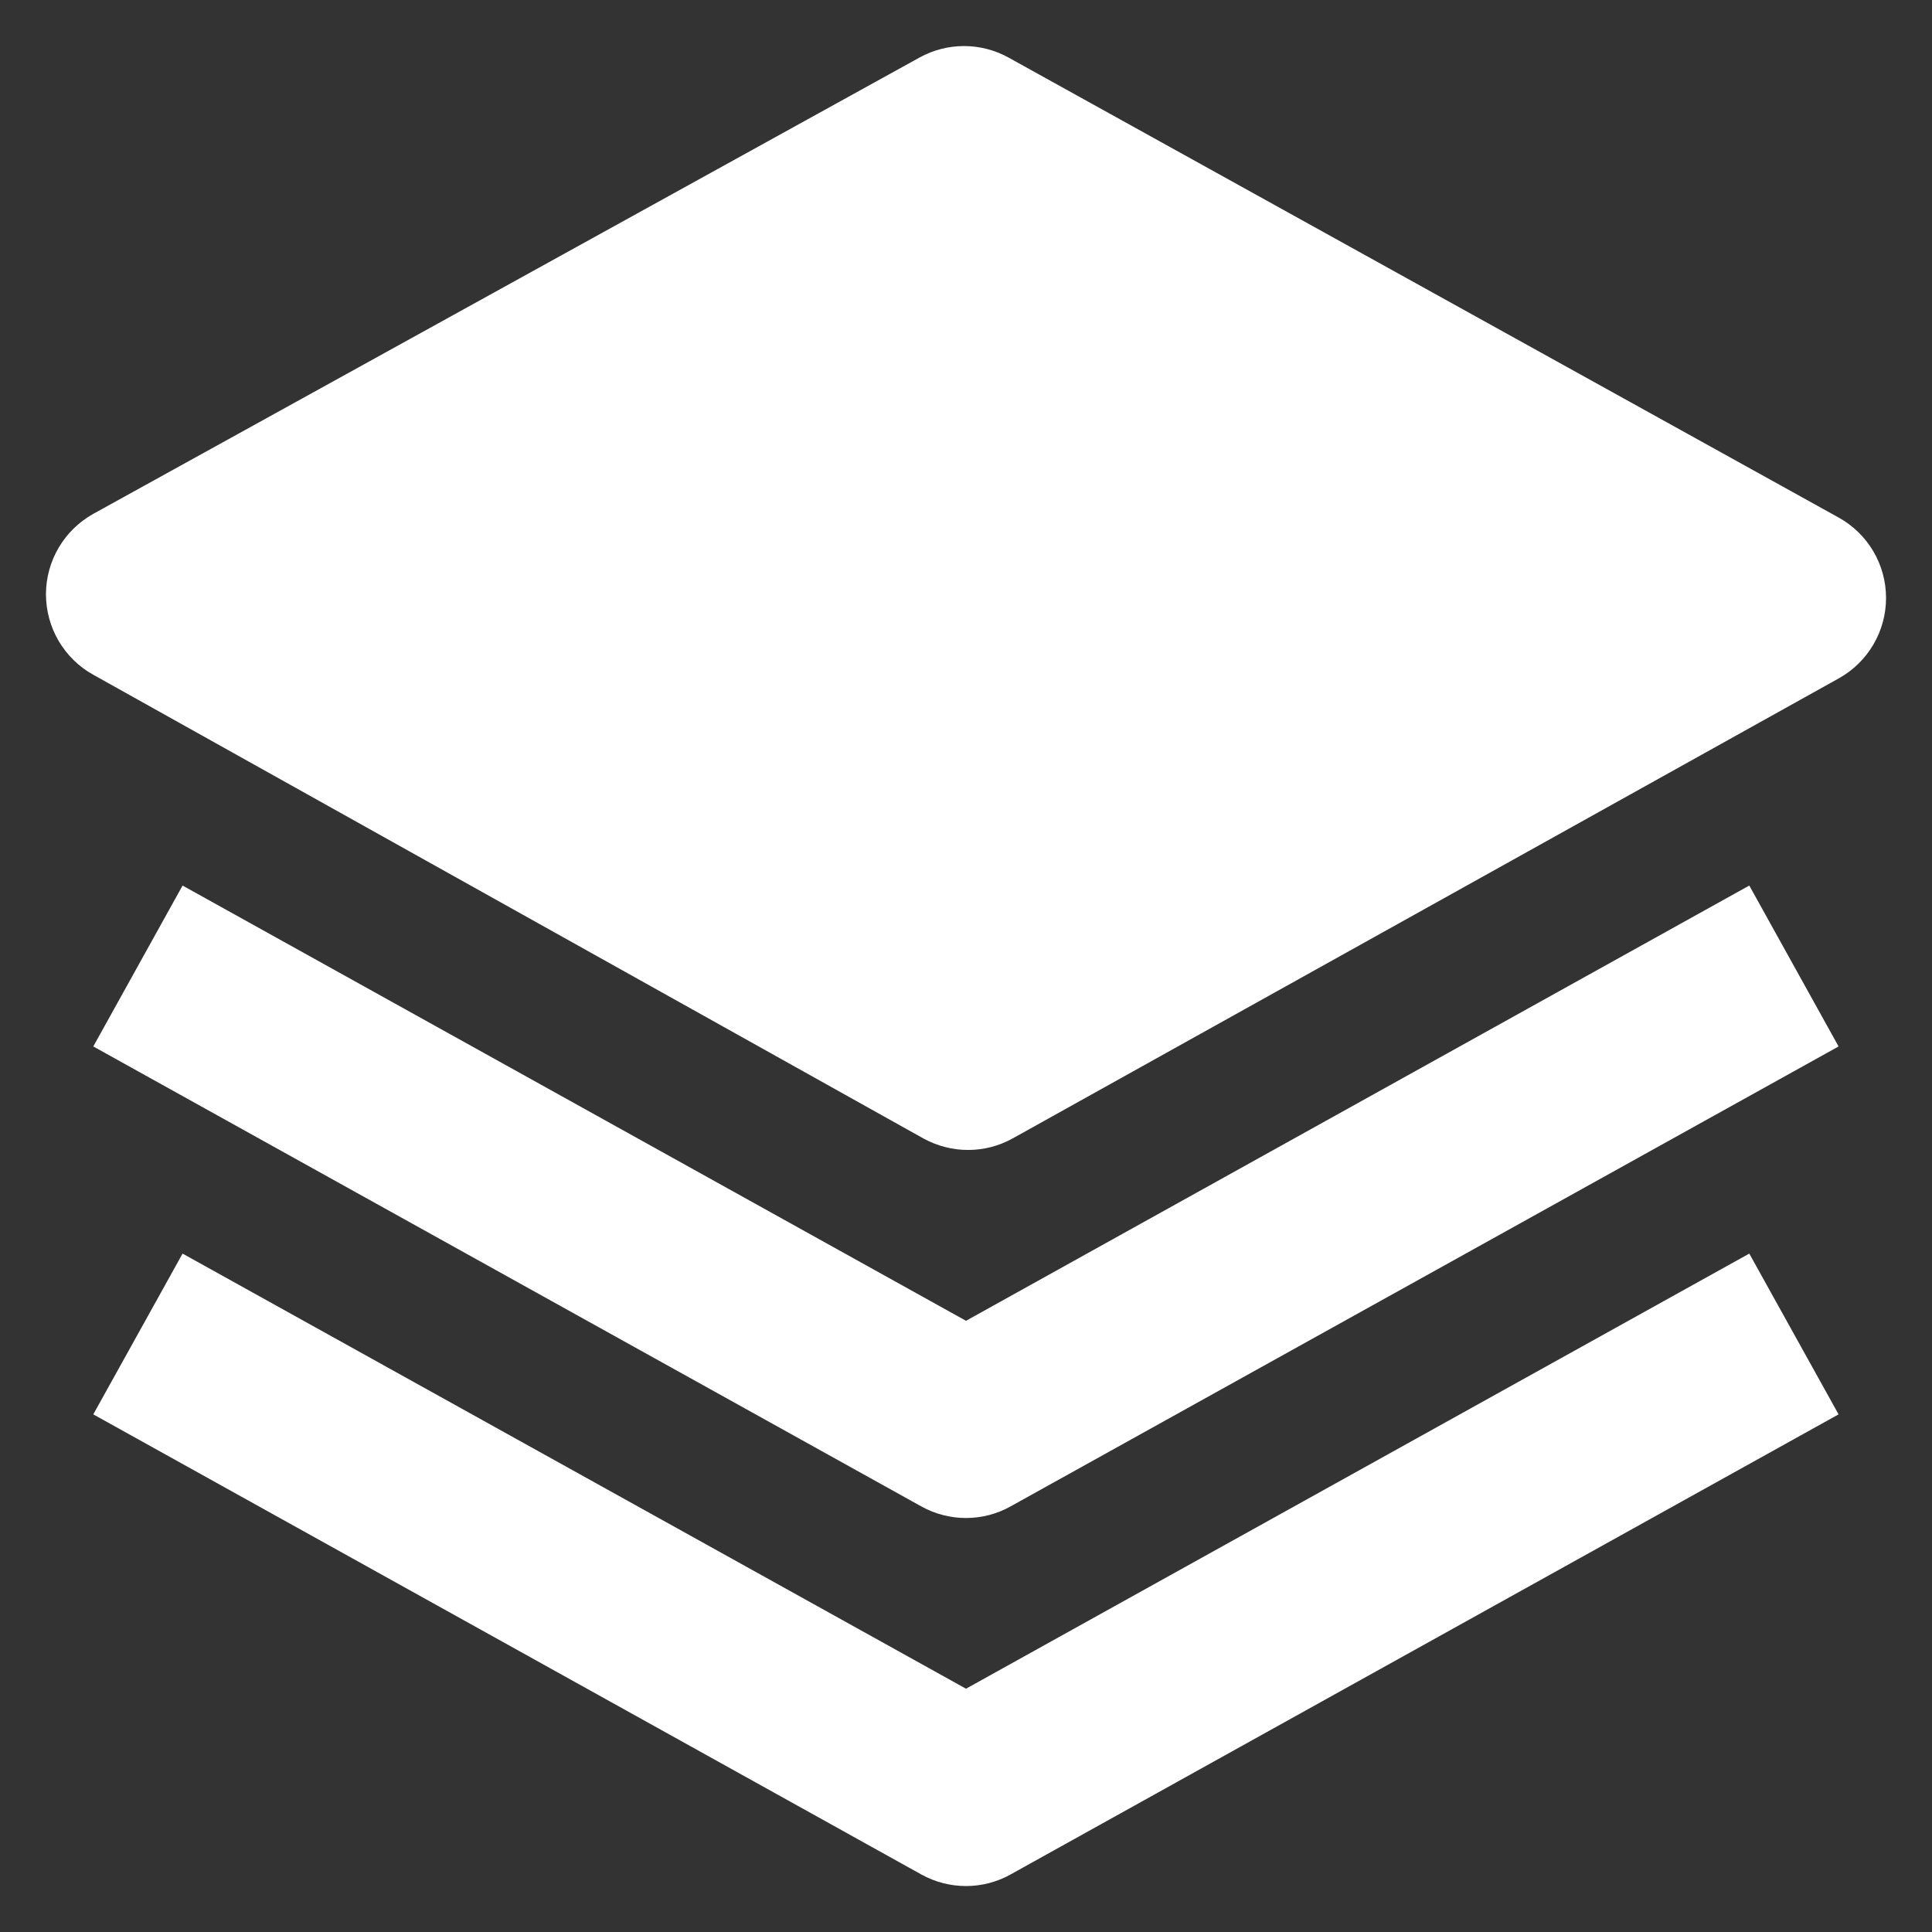 <svg width="14" height="14" viewBox="0 0 14 14" fill="none" xmlns="http://www.w3.org/2000/svg">
<rect x="0" y="0" width="14" height="14" fill="#333333" stroke="none"/>
<path fill-rule="evenodd" clip-rule="evenodd" d="M13.323 3.75L7.308 0.417C7.107 0.306 6.864 0.306 6.663 0.417L0.677 3.723C0.465 3.841 0.334 4.063 0.333 4.305C0.333 4.547 0.463 4.771 0.675 4.889L6.69 8.249C6.792 8.305 6.903 8.333 7.015 8.333C7.127 8.333 7.238 8.305 7.339 8.249L13.324 4.916C13.536 4.798 13.667 4.575 13.667 4.333C13.667 4.091 13.536 3.868 13.323 3.75ZM7 9.571L1.323 6.417L0.676 7.583L6.676 10.916C6.777 10.972 6.889 11 7 11C7.111 11 7.223 10.972 7.323 10.916L13.323 7.583L12.676 6.417L7 9.571ZM1.323 9.084L7 12.237L12.676 9.084L13.323 10.249L7.323 13.583C7.223 13.639 7.111 13.667 7 13.667C6.889 13.667 6.777 13.639 6.676 13.583L0.676 10.249L1.323 9.084Z" fill="#ffffff"/>
</svg>
